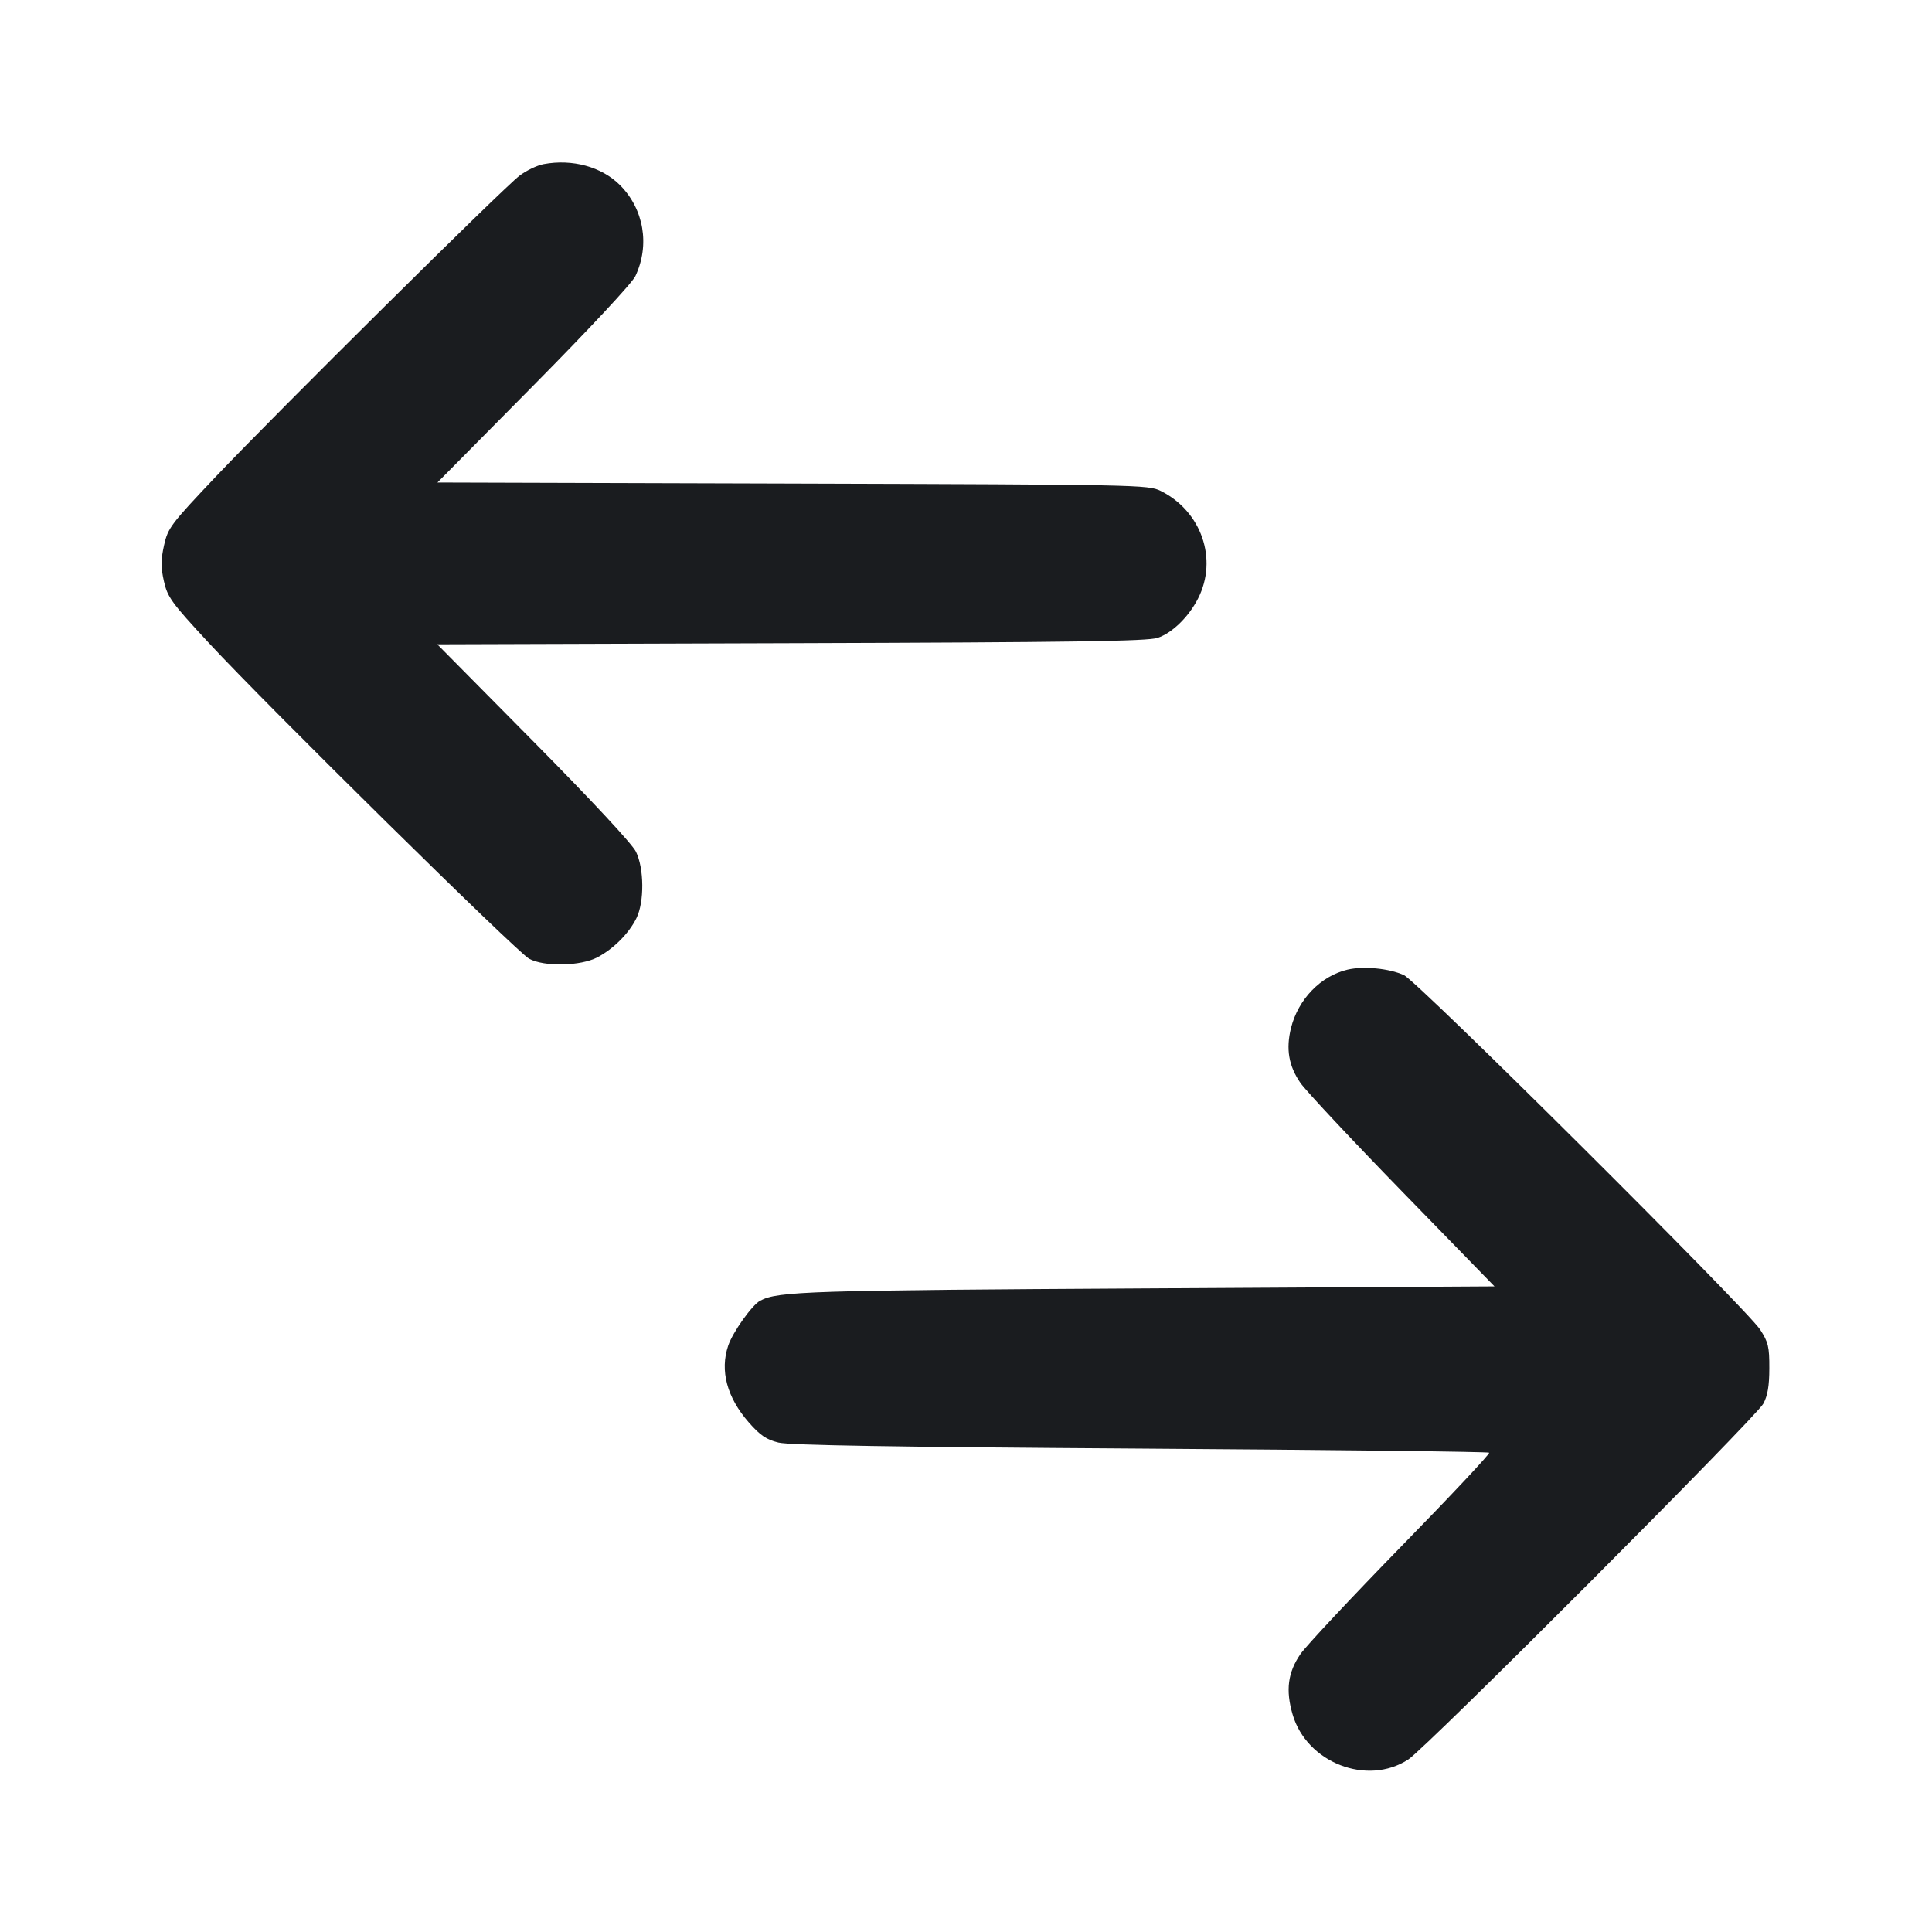 <svg width="24" height="24" viewBox="0 0 24 24" fill="none" xmlns="http://www.w3.org/2000/svg"><path d="M6.753 2.039 C 6.672 2.054,6.537 2.119,6.453 2.183 C 6.248 2.338,3.423 5.139,2.679 5.923 C 2.121 6.512,2.086 6.558,2.038 6.773 C 1.998 6.954,1.997 7.045,2.036 7.219 C 2.081 7.419,2.128 7.484,2.596 7.989 C 3.326 8.776,6.422 11.828,6.573 11.910 C 6.763 12.012,7.213 12.002,7.422 11.892 C 7.623 11.786,7.814 11.594,7.907 11.404 C 8.005 11.203,8.002 10.789,7.900 10.580 C 7.853 10.484,7.349 9.942,6.627 9.212 L 5.432 8.004 9.826 7.990 C 13.325 7.979,14.252 7.966,14.380 7.924 C 14.560 7.864,14.765 7.665,14.882 7.436 C 15.132 6.947,14.925 6.350,14.418 6.098 C 14.264 6.022,14.137 6.020,9.847 6.007 L 5.434 5.994 6.628 4.787 C 7.328 4.079,7.851 3.518,7.893 3.430 C 8.075 3.044,7.999 2.597,7.701 2.299 C 7.474 2.072,7.110 1.972,6.753 2.039 M16.740 12.045 C 16.406 12.124,16.127 12.412,16.037 12.771 C 15.973 13.032,16.008 13.239,16.154 13.452 C 16.222 13.550,16.792 14.159,17.421 14.805 L 18.565 15.980 14.252 16.005 C 10.035 16.029,9.662 16.041,9.443 16.158 C 9.341 16.213,9.103 16.548,9.046 16.716 C 8.941 17.026,9.030 17.359,9.301 17.669 C 9.443 17.831,9.520 17.883,9.670 17.920 C 9.805 17.954,11.106 17.975,14.168 17.995 C 16.538 18.011,18.487 18.033,18.499 18.046 C 18.512 18.058,18.018 18.585,17.401 19.216 C 16.785 19.848,16.224 20.447,16.155 20.547 C 15.998 20.776,15.969 20.995,16.057 21.297 C 16.232 21.897,16.983 22.190,17.494 21.857 C 17.720 21.710,21.811 17.610,21.904 17.438 C 21.958 17.339,21.979 17.215,21.979 16.997 C 21.980 16.730,21.966 16.673,21.865 16.517 C 21.694 16.255,17.608 12.189,17.440 12.113 C 17.255 12.029,16.939 11.999,16.740 12.045 " fill="#1A1C1F" stroke="none" fill-rule="evenodd"></path></svg>